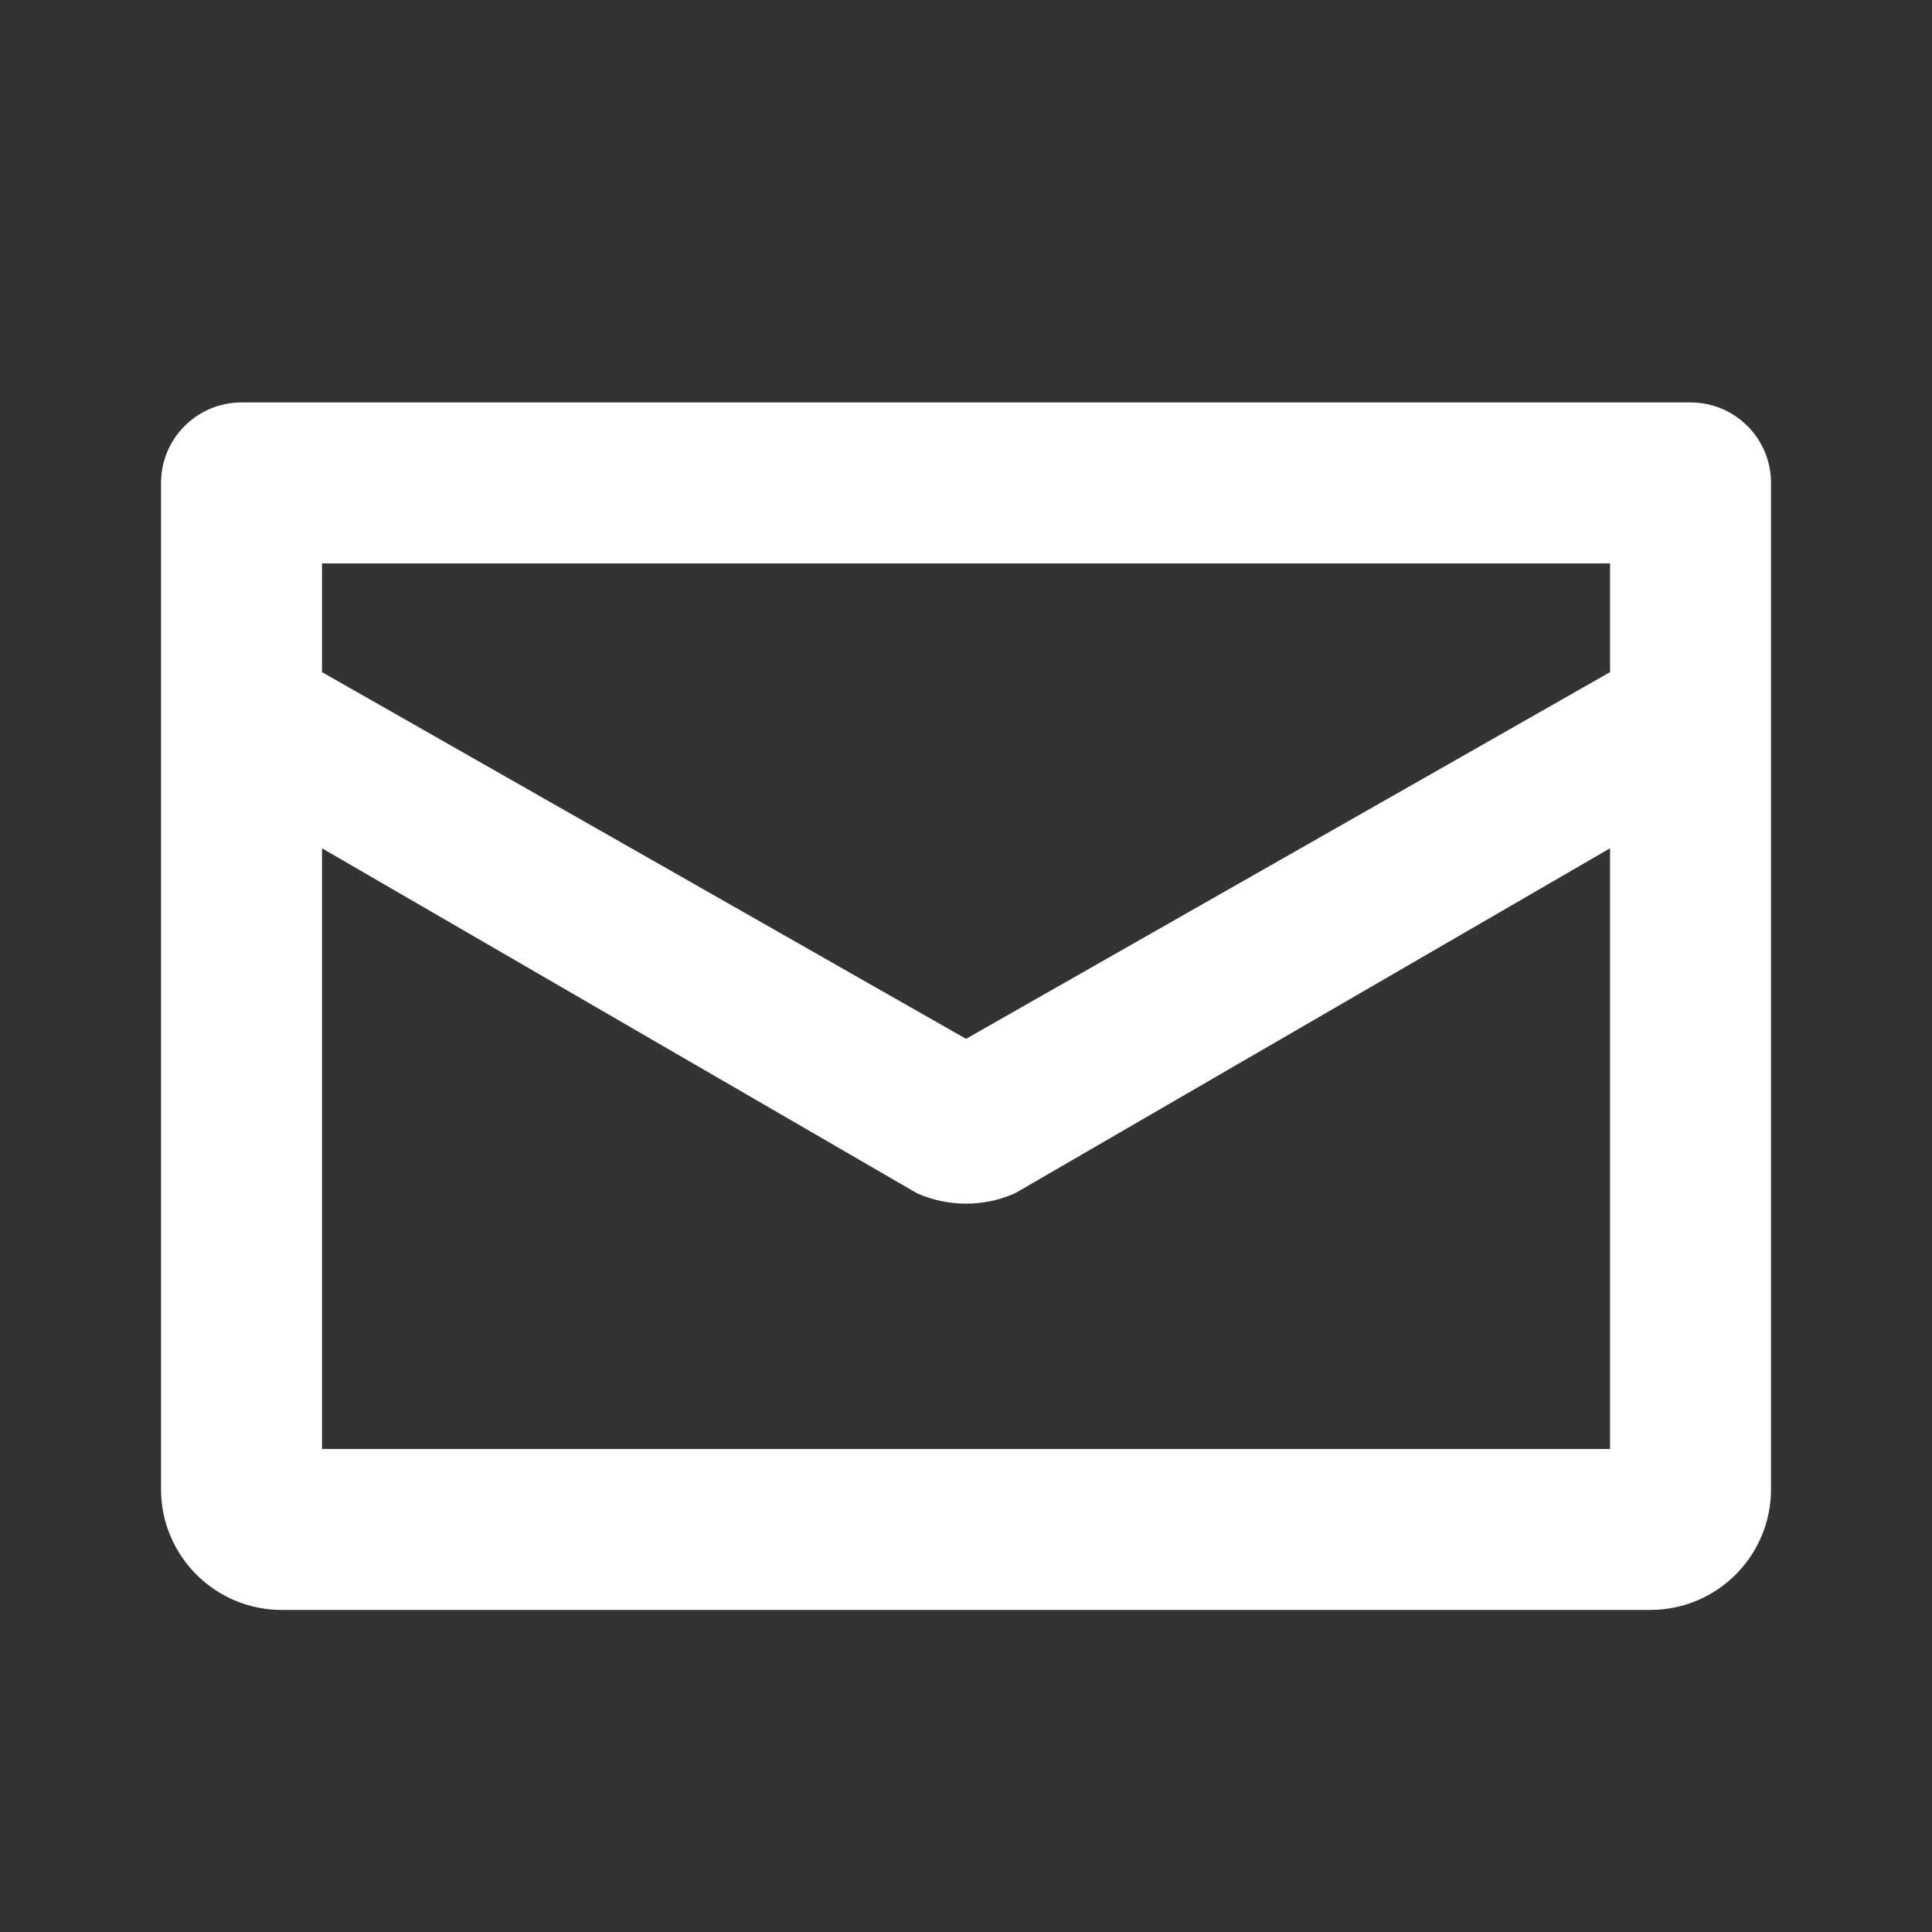 <svg width="40" height="40" viewBox="0 0 40 40" fill="none" xmlns="http://www.w3.org/2000/svg">
<rect x="0" y="0" width="40" height="40" fill="#333333" stroke="none"/>
<path fill-rule="evenodd" clip-rule="evenodd" d="M3.334 9.999C3.334 9.078 4.08 8.332 5.001 8.332H35.001C35.921 8.332 36.667 9.078 36.667 9.999V30.832C36.667 32.213 35.548 33.332 34.167 33.332H5.834C4.453 33.332 3.334 32.213 3.334 30.832V9.999ZM6.667 11.665V13.916L20.001 21.508L33.334 13.916V11.665H6.667ZM33.334 17.563L21.016 24.705C20.37 24.992 19.632 24.992 18.985 24.705L6.667 17.563V29.999H33.334V17.563Z" fill="white"/>
</svg>
